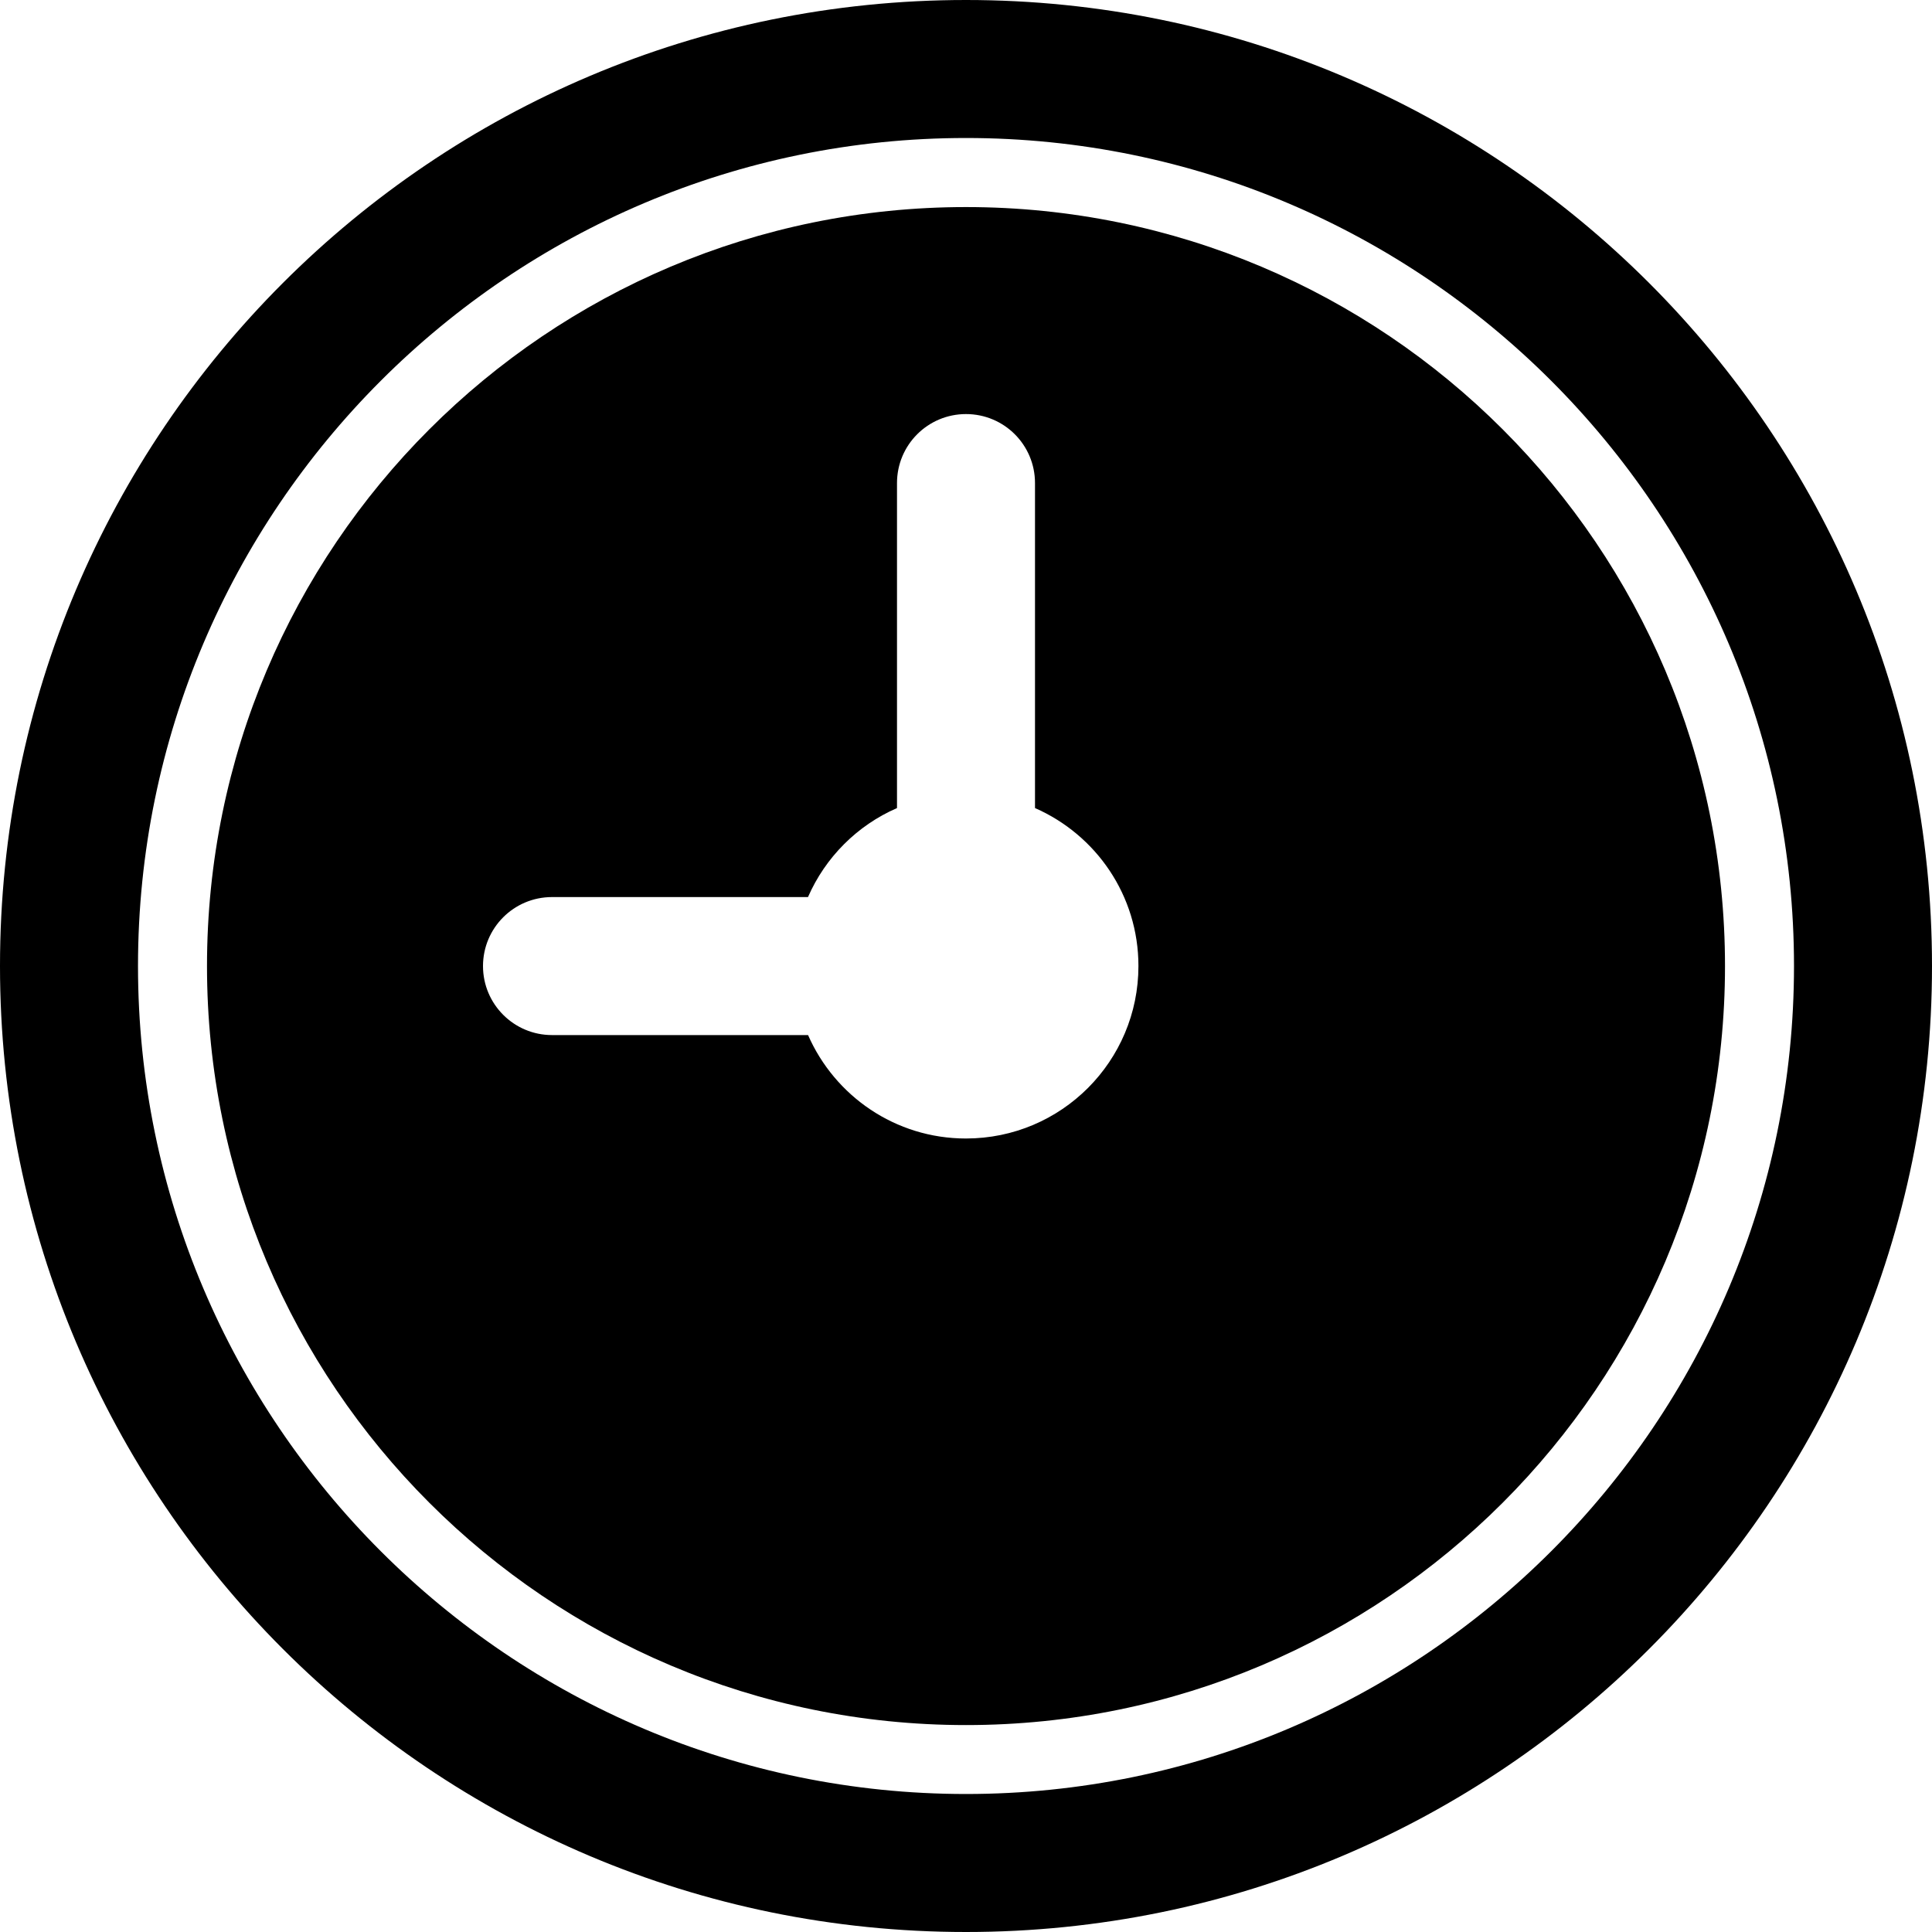 <?xml version="1.0" encoding="utf-8"?>
<!-- Generator: Adobe Illustrator 17.1.0, SVG Export Plug-In . SVG Version: 6.00 Build 0)  -->
<!DOCTYPE svg PUBLIC "-//W3C//DTD SVG 1.1//EN" "http://www.w3.org/Graphics/SVG/1.1/DTD/svg11.dtd">
<svg version="1.1" id="Layer_1" xmlns="http://www.w3.org/2000/svg" xmlns:xlink="http://www.w3.org/1999/xlink" x="0px" y="0px"
	 viewBox="0 0 28 28" enable-background="new 0 0 28 28" xml:space="preserve">
<g>
	<defs>
		<rect id="SVGID_1_" width="28" height="28"/>
	</defs>
	<clipPath id="SVGID_2_">
		<use xlink:href="#SVGID_1_"  overflow="visible"/>
	</clipPath>
	<path clip-path="url(#SVGID_2_)" d="M14,0C6.268,0,0,6.268,0,14c0,7.731,6.268,14,14,14s14-6.269,14-14C28,6.268,21.732,0,14,0
		 M14,26C7.383,26,2,20.617,2,14S7.383,2,14,2s12,5.383,12,12S20.617,26,14,26"/>
	<path clip-path="url(#SVGID_2_)" d="M14,3.001c-6.075,0-11,4.924-11,11c0,6.074,4.925,11,11,11s11-4.926,11-11
		C25,7.925,20.075,3.001,14,3.001 M13.999,16.5c-1.024,0-1.902-0.618-2.288-1.499H8c-0.552,0-1-0.448-1-1c0-0.553,0.448-1,1-1h3.71
		c0.252-0.577,0.714-1.039,1.29-1.29v-4.71c0-0.553,0.447-1,1-1c0.553,0,1,0.447,1,1v4.71c0.883,0.387,1.499,1.265,1.499,2.289
		C16.499,15.38,15.382,16.5,13.999,16.5"/>
</g>
</svg>
